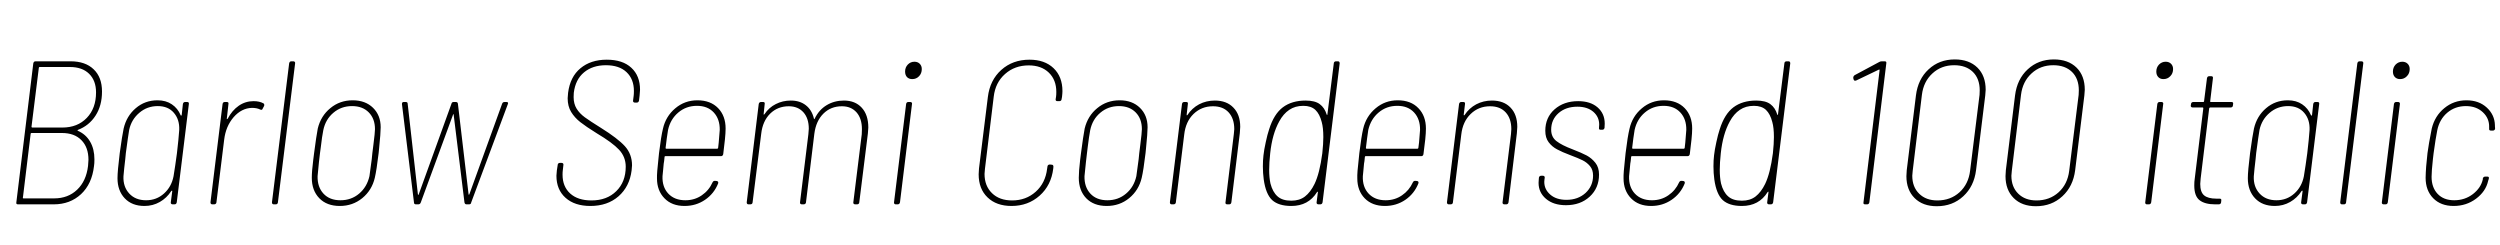 <svg xmlns="http://www.w3.org/2000/svg" xmlns:xlink="http://www.w3.org/1999/xlink" width="293.616" height="28.8"><path fill="black" d="M9.14 15.26Q9.10 15.29 9.10 15.31Q9.10 15.34 9.14 15.36L9.14 15.36Q10.08 15.77 10.58 16.63Q11.09 17.50 11.09 18.72L11.09 18.72Q11.09 19.22 11.04 19.51L11.04 19.51Q10.80 21.60 9.52 22.80Q8.23 24 6.31 24L6.31 24L2.11 24Q1.87 24 1.92 23.76L1.92 23.76L3.91 7.44Q3.96 7.20 4.18 7.20L4.18 7.20L8.28 7.20Q10.03 7.20 11.00 8.14Q11.98 9.07 11.98 10.75L11.98 10.75Q11.98 12.41 11.22 13.58Q10.46 14.76 9.14 15.26L9.14 15.26ZM4.66 7.87Q4.56 7.87 4.56 7.97L4.56 7.97L3.70 14.88Q3.70 14.98 3.79 14.98L3.79 14.98L7.32 14.98Q9.10 14.98 10.19 13.85Q11.28 12.72 11.28 10.85L11.28 10.85Q11.28 9.46 10.46 8.66Q9.65 7.87 8.21 7.87L8.21 7.87L4.66 7.87ZM6.36 23.30Q7.99 23.30 9.06 22.28Q10.13 21.26 10.34 19.49L10.34 19.49Q10.39 19.01 10.39 18.77L10.39 18.77Q10.39 17.30 9.56 16.46Q8.74 15.62 7.27 15.62L7.27 15.62L3.70 15.62Q3.60 15.62 3.60 15.72L3.60 15.72L2.69 23.21Q2.66 23.23 2.69 23.27Q2.71 23.30 2.76 23.30L2.76 23.30L6.36 23.30ZM21.48 12.22Q21.53 11.98 21.74 11.98L21.74 11.98L21.98 11.98Q22.22 11.98 22.18 12.22L22.18 12.22L20.76 23.76Q20.71 24 20.50 24L20.50 24L20.28 24Q20.16 24 20.10 23.93Q20.04 23.86 20.06 23.76L20.06 23.76L20.23 22.46Q20.23 22.39 20.20 22.39Q20.16 22.39 20.11 22.44L20.11 22.44Q19.58 23.26 18.77 23.72Q17.95 24.19 16.97 24.19L16.97 24.19Q15.50 24.19 14.65 23.29Q13.80 22.39 13.80 20.93L13.80 20.93Q13.80 20.11 14.06 18L14.06 18Q14.35 15.89 14.52 15.10L14.52 15.10Q14.86 13.63 15.94 12.71Q17.02 11.78 18.50 11.78L18.50 11.78Q19.49 11.78 20.18 12.25Q20.88 12.72 21.22 13.54L21.22 13.54Q21.24 13.58 21.28 13.58Q21.31 13.58 21.34 13.51L21.34 13.51L21.48 12.22ZM20.38 20.71Q20.59 19.44 20.78 18L20.78 18Q20.98 16.30 21.05 15.26L21.05 15.26Q21.10 14.04 20.42 13.25Q19.75 12.46 18.53 12.46L18.53 12.46Q17.28 12.46 16.36 13.25Q15.43 14.04 15.17 15.26L15.17 15.26Q15.05 15.96 14.78 17.98L14.78 17.98L14.71 18.70Q14.57 19.85 14.50 20.71L14.50 20.71Q14.45 21.94 15.18 22.73Q15.91 23.52 17.16 23.52L17.16 23.52Q18.38 23.52 19.26 22.73Q20.14 21.94 20.38 20.71L20.38 20.71ZM29.78 11.88Q30.48 11.88 30.94 12.14L30.94 12.14Q31.01 12.17 31.03 12.26Q31.06 12.36 31.01 12.46L31.01 12.46L30.86 12.74Q30.79 12.98 30.55 12.86L30.55 12.86Q30.17 12.67 29.59 12.67L29.59 12.67Q28.37 12.70 27.44 13.76Q26.52 14.83 26.33 16.39L26.33 16.39L25.42 23.76Q25.42 23.86 25.34 23.93Q25.27 24 25.15 24L25.15 24L24.94 24Q24.72 24 24.72 23.76L24.72 23.76L26.14 12.22Q26.18 11.98 26.40 11.98L26.40 11.98L26.64 11.98Q26.88 11.98 26.83 12.22L26.83 12.22L26.64 13.92Q26.62 13.99 26.65 13.99Q26.69 13.99 26.74 13.94L26.74 13.94Q27.26 12.96 28.04 12.42Q28.82 11.88 29.78 11.88L29.78 11.88ZM32.16 24Q31.94 24 31.94 23.76L31.94 23.76L33.96 7.44Q34.01 7.20 34.22 7.20L34.22 7.20L34.44 7.20Q34.56 7.20 34.62 7.27Q34.68 7.34 34.66 7.44L34.66 7.44L32.64 23.76Q32.64 23.86 32.57 23.93Q32.50 24 32.40 24L32.40 24L32.16 24ZM39.91 24.19Q38.38 24.19 37.50 23.28Q36.62 22.37 36.62 20.88L36.62 20.88Q36.62 20.11 36.79 18.77L36.79 18.77L36.89 17.98Q37.15 15.98 37.32 15.10L37.32 15.10Q37.68 13.61 38.80 12.70Q39.91 11.78 41.42 11.78L41.42 11.78Q42.91 11.78 43.81 12.66Q44.71 13.54 44.71 14.95L44.71 14.95Q44.71 15.60 44.52 17.47L44.52 17.47Q44.52 17.64 44.47 17.98L44.47 17.98Q44.23 19.99 44.02 20.88L44.02 20.88Q43.68 22.34 42.55 23.27Q41.42 24.19 39.91 24.19L39.91 24.19ZM39.98 23.52Q41.26 23.52 42.18 22.74Q43.10 21.96 43.39 20.69L43.39 20.69Q43.44 20.42 43.66 18.70L43.66 18.70L43.73 18L43.85 17.04Q44.04 15.55 44.04 15.17L44.04 15.17Q44.04 13.94 43.31 13.20Q42.58 12.46 41.35 12.46L41.35 12.46Q40.08 12.46 39.16 13.24Q38.23 14.02 37.97 15.29L37.97 15.29Q37.82 16.03 37.68 17.26L37.68 17.26L37.58 18L37.46 19.03Q37.32 20.42 37.30 20.69L37.30 20.69Q37.27 21.96 37.99 22.74Q38.71 23.52 39.98 23.52L39.98 23.52ZM48.86 24Q48.62 24 48.62 23.78L48.62 23.78L47.21 12.24L47.21 12.19Q47.21 11.98 47.42 11.98L47.42 11.98L47.66 11.98Q47.88 11.98 47.88 12.19L47.88 12.19L49.08 22.82Q49.10 22.90 49.13 22.90Q49.15 22.90 49.18 22.82L49.18 22.82L53.02 12.19Q53.06 11.98 53.28 11.98L53.28 11.98L53.54 11.98Q53.76 11.98 53.78 12.19L53.78 12.19L55.03 22.80Q55.03 22.87 55.07 22.87Q55.10 22.87 55.13 22.80L55.13 22.80L58.97 12.19Q59.04 11.98 59.26 11.98L59.26 11.98L59.47 11.98Q59.76 11.98 59.64 12.24L59.64 12.24L55.34 23.78Q55.32 24 55.08 24L55.08 24L54.79 24Q54.60 24 54.55 23.78L54.55 23.78L53.28 13.46Q53.28 13.42 53.26 13.40Q53.23 13.39 53.21 13.46L53.21 13.46L49.42 23.78Q49.34 24 49.13 24L49.13 24L48.86 24ZM69.34 24.19Q67.49 24.19 66.42 23.23Q65.35 22.27 65.35 20.64L65.35 20.64Q65.35 20.45 65.40 20.02L65.40 20.02L65.50 19.37Q65.50 19.27 65.57 19.20Q65.64 19.13 65.76 19.13L65.76 19.13L65.95 19.13Q66.07 19.13 66.13 19.20Q66.19 19.27 66.17 19.37L66.17 19.37L66.10 19.99Q66.07 20.18 66.07 20.52L66.07 20.52Q66.07 21.91 66.97 22.73Q67.87 23.54 69.46 23.54L69.46 23.54Q71.28 23.54 72.38 22.45Q73.49 21.36 73.49 19.58L73.49 19.58Q73.49 18.43 72.71 17.59Q71.93 16.75 70.08 15.65L70.08 15.65Q68.81 14.86 68.15 14.34Q67.49 13.82 67.08 13.15Q66.67 12.48 66.67 11.54L66.67 11.54Q66.67 11.33 66.72 10.90L66.72 10.90Q66.96 9.02 68.17 8.02Q69.38 7.01 71.26 7.01L71.26 7.01Q73.13 7.01 74.15 7.96Q75.17 8.90 75.17 10.54L75.17 10.54Q75.17 10.73 75.12 11.21L75.12 11.21L75.05 11.81Q75 12.05 74.78 12.05L74.78 12.05L74.57 12.05Q74.45 12.05 74.39 11.98Q74.33 11.90 74.35 11.81L74.35 11.81L74.42 11.26Q74.45 11.06 74.45 10.68L74.45 10.68Q74.45 9.29 73.58 8.47Q72.72 7.66 71.16 7.66L71.16 7.66Q69.60 7.66 68.59 8.50Q67.58 9.34 67.39 10.90L67.39 10.90Q67.37 11.06 67.37 11.40L67.37 11.40Q67.37 12.19 67.72 12.76Q68.06 13.32 68.69 13.78Q69.31 14.23 70.58 15.02L70.58 15.02Q72.55 16.25 73.39 17.17Q74.23 18.10 74.23 19.42L74.23 19.42Q74.23 19.58 74.18 20.02L74.18 20.02Q73.94 21.91 72.65 23.05Q71.35 24.19 69.34 24.19L69.34 24.19ZM80.50 23.52Q81.58 23.52 82.42 22.94Q83.26 22.37 83.69 21.41L83.69 21.41Q83.78 21.22 84 21.24L84 21.24L84.19 21.26Q84.41 21.31 84.34 21.55L84.34 21.55Q83.86 22.75 82.80 23.47Q81.74 24.19 80.40 24.19L80.40 24.19Q78.91 24.19 78.04 23.29Q77.16 22.39 77.16 20.95L77.16 20.95Q77.14 20.33 77.33 18.67L77.33 18.67L77.40 17.98Q77.64 16.01 77.86 15.12L77.86 15.12Q78.19 13.66 79.31 12.72Q80.42 11.78 81.91 11.78L81.91 11.78Q83.45 11.78 84.34 12.70Q85.22 13.61 85.22 15.10L85.22 15.10Q85.22 15.60 85.14 16.38Q85.06 17.16 84.94 18.10L84.94 18.10Q84.89 18.34 84.67 18.34L84.67 18.34L78.14 18.34Q78.05 18.34 78.05 18.43L78.05 18.43Q78 19.01 77.95 19.22L77.95 19.22Q77.93 19.61 77.88 19.98Q77.83 20.35 77.81 20.69L77.81 20.69Q77.76 21.96 78.49 22.74Q79.22 23.52 80.50 23.52L80.50 23.52ZM81.86 12.43Q80.59 12.43 79.67 13.21Q78.74 13.99 78.46 15.26L78.46 15.26L78.31 16.25L78.17 17.38Q78.17 17.47 78.26 17.47L78.26 17.47L84.22 17.47Q84.31 17.47 84.34 17.38L84.34 17.38L84.41 16.75L84.53 15.26Q84.55 13.99 83.83 13.21Q83.11 12.43 81.86 12.43L81.86 12.43ZM99.12 11.81Q100.44 11.81 101.21 12.65Q101.98 13.49 101.98 14.98L101.98 14.98Q101.98 15.19 101.93 15.67L101.93 15.67L100.92 23.76Q100.92 23.86 100.85 23.93Q100.78 24 100.66 24L100.66 24L100.44 24Q100.32 24 100.26 23.93Q100.20 23.86 100.22 23.76L100.22 23.76L101.21 15.77Q101.23 15.55 101.23 15.17L101.23 15.17Q101.23 13.92 100.60 13.20Q99.96 12.48 98.88 12.48L98.88 12.48Q97.58 12.48 96.71 13.34Q95.83 14.21 95.64 15.72L95.64 15.72L94.66 23.76Q94.66 23.86 94.58 23.93Q94.51 24 94.39 24L94.39 24L94.18 24Q94.06 24 94.00 23.93Q93.94 23.86 93.96 23.76L93.96 23.76L94.94 15.77Q94.99 15.34 94.99 15.12L94.99 15.12Q94.99 13.90 94.36 13.19Q93.72 12.48 92.64 12.48L92.64 12.48Q91.34 12.48 90.46 13.34Q89.57 14.21 89.40 15.72L89.40 15.72L88.39 23.76Q88.39 23.86 88.32 23.93Q88.25 24 88.13 24L88.13 24L87.91 24Q87.70 24 87.70 23.76L87.70 23.76L89.11 12.22Q89.16 11.98 89.38 11.98L89.38 11.98L89.62 11.98Q89.86 11.98 89.81 12.22L89.81 12.22L89.69 13.37Q89.66 13.44 89.70 13.45Q89.74 13.46 89.78 13.42L89.78 13.42Q90.31 12.62 91.12 12.22Q91.92 11.81 92.88 11.81L92.88 11.81Q93.94 11.81 94.64 12.36Q95.35 12.91 95.59 13.92L95.59 13.92Q95.59 13.99 95.63 13.99Q95.66 13.99 95.69 13.92L95.69 13.92Q96.19 12.89 97.09 12.35Q97.99 11.81 99.12 11.81L99.12 11.81ZM107.14 9.29Q106.75 9.29 106.52 9.05Q106.30 8.81 106.30 8.40L106.30 8.40Q106.30 7.92 106.62 7.58Q106.94 7.25 107.40 7.25L107.40 7.25Q107.78 7.25 108.02 7.49Q108.26 7.73 108.26 8.11L108.26 8.11Q108.26 8.62 107.94 8.95Q107.62 9.29 107.14 9.29L107.14 9.29ZM105.19 24Q105.10 24 105.04 23.93Q104.98 23.86 105.00 23.76L105.00 23.76L106.42 12.22Q106.46 11.98 106.68 11.98L106.68 11.98L106.92 11.98Q107.02 11.98 107.08 12.05Q107.14 12.12 107.11 12.22L107.11 12.22L105.70 23.76Q105.65 24 105.43 24L105.43 24L105.19 24ZM118.80 24.19Q117.02 24.19 115.98 23.18Q114.94 22.18 114.94 20.47L114.94 20.47Q114.94 20.26 114.98 19.78L114.98 19.78L116.02 11.40Q116.26 9.41 117.60 8.21Q118.94 7.01 120.91 7.01L120.91 7.01Q122.69 7.01 123.73 8.00Q124.78 9 124.78 10.70L124.78 10.70Q124.78 10.94 124.73 11.38L124.73 11.38L124.68 11.64Q124.68 11.74 124.61 11.81Q124.54 11.88 124.42 11.88L124.42 11.88L124.20 11.88Q123.96 11.88 123.98 11.66L123.98 11.66L124.03 11.35Q124.06 11.16 124.06 10.80L124.06 10.80Q124.06 9.38 123.18 8.53Q122.30 7.68 120.82 7.68L120.82 7.68Q119.18 7.68 118.04 8.69Q116.90 9.70 116.71 11.35L116.71 11.35L115.68 19.82Q115.63 20.26 115.63 20.42L115.63 20.42Q115.63 21.84 116.51 22.69Q117.38 23.54 118.87 23.54L118.87 23.54Q120.50 23.54 121.64 22.52Q122.78 21.50 122.98 19.82L122.98 19.82L123.02 19.56Q123.02 19.46 123.10 19.39Q123.17 19.32 123.29 19.32L123.29 19.32L123.50 19.34Q123.72 19.34 123.72 19.58L123.72 19.58L123.70 19.80Q123.46 21.77 122.10 22.98Q120.74 24.19 118.80 24.19L118.80 24.19ZM129.98 24.19Q128.45 24.19 127.57 23.28Q126.70 22.37 126.70 20.88L126.70 20.88Q126.70 20.11 126.86 18.77L126.86 18.77L126.96 17.98Q127.22 15.98 127.39 15.10L127.39 15.10Q127.75 13.61 128.87 12.70Q129.98 11.78 131.50 11.78L131.50 11.78Q132.98 11.78 133.88 12.66Q134.78 13.54 134.78 14.95L134.78 14.95Q134.78 15.60 134.59 17.47L134.59 17.47Q134.59 17.64 134.54 17.98L134.54 17.98Q134.30 19.99 134.09 20.88L134.09 20.88Q133.75 22.34 132.62 23.27Q131.50 24.19 129.98 24.19L129.98 24.19ZM130.06 23.52Q131.33 23.52 132.25 22.74Q133.18 21.96 133.46 20.69L133.46 20.69Q133.51 20.42 133.73 18.70L133.73 18.70L133.80 18L133.92 17.04Q134.11 15.55 134.11 15.17L134.11 15.17Q134.11 13.94 133.38 13.20Q132.65 12.46 131.42 12.46L131.42 12.46Q130.15 12.46 129.23 13.24Q128.30 14.02 128.04 15.29L128.04 15.29Q127.90 16.03 127.75 17.26L127.75 17.26L127.66 18L127.54 19.03Q127.39 20.42 127.37 20.69L127.37 20.69Q127.34 21.96 128.06 22.74Q128.78 23.52 130.06 23.52L130.06 23.52ZM142.68 11.81Q144.07 11.81 144.86 12.64Q145.66 13.46 145.66 14.90L145.66 14.90Q145.66 15.12 145.61 15.65L145.61 15.65L144.62 23.76Q144.58 24 144.36 24L144.36 24L144.12 24Q144.02 24 143.96 23.93Q143.90 23.86 143.93 23.76L143.93 23.76L144.91 15.74Q144.96 15.36 144.96 15.17L144.96 15.17Q144.96 13.92 144.30 13.20Q143.64 12.48 142.46 12.48L142.46 12.48Q141.12 12.48 140.18 13.38Q139.25 14.28 139.08 15.82L139.08 15.82L138.10 23.76Q138.10 23.86 138.02 23.93Q137.95 24 137.83 24L137.83 24L137.62 24Q137.40 24 137.40 23.76L137.40 23.76L138.82 12.22Q138.86 11.98 139.08 11.98L139.08 11.98L139.32 11.98Q139.56 11.98 139.51 12.22L139.51 12.22L139.37 13.46Q139.37 13.61 139.46 13.51L139.46 13.51Q139.99 12.70 140.83 12.25Q141.67 11.81 142.68 11.81L142.68 11.81ZM156.65 7.44Q156.65 7.34 156.72 7.27Q156.79 7.20 156.91 7.20L156.91 7.20L157.13 7.20Q157.34 7.20 157.34 7.44L157.34 7.44L155.33 23.76Q155.28 24 155.06 24L155.06 24L154.85 24Q154.73 24 154.67 23.93Q154.61 23.86 154.63 23.76L154.63 23.76L154.78 22.58Q154.80 22.51 154.76 22.51Q154.73 22.51 154.68 22.56L154.68 22.56Q153.67 24.19 151.66 24.19L151.66 24.19Q150.17 24.19 149.41 23.50Q148.66 22.80 148.42 21.07L148.42 21.07Q148.32 20.33 148.32 19.54L148.32 19.54Q148.32 18.82 148.39 18.24L148.39 18.24Q148.46 17.59 148.66 16.69Q148.85 15.79 149.06 15.17L149.06 15.17Q149.62 13.39 150.67 12.60Q151.73 11.81 153.34 11.81L153.34 11.81Q154.44 11.81 155.00 12.23Q155.57 12.65 155.81 13.44L155.81 13.44Q155.83 13.51 155.87 13.50Q155.90 13.49 155.90 13.42L155.90 13.42L156.65 7.44ZM154.39 21.60Q154.99 20.35 155.30 18L155.30 18Q155.42 16.87 155.42 16.10L155.42 16.10Q155.42 15 155.23 14.33L155.23 14.33Q154.99 13.39 154.49 12.91Q153.98 12.43 153.07 12.43L153.07 12.43Q152.11 12.43 151.42 12.90Q150.72 13.37 150.24 14.26L150.24 14.26Q149.42 15.74 149.18 18L149.18 18Q149.06 19.13 149.06 19.94L149.06 19.94Q149.06 20.86 149.21 21.55L149.21 21.55Q149.47 22.56 150.04 23.06Q150.60 23.57 151.66 23.57L151.66 23.57Q152.62 23.57 153.26 23.08Q153.91 22.58 154.39 21.60L154.39 21.60ZM162.74 23.52Q163.82 23.52 164.66 22.94Q165.50 22.37 165.94 21.41L165.94 21.41Q166.03 21.22 166.25 21.24L166.25 21.24L166.44 21.26Q166.66 21.31 166.58 21.55L166.58 21.55Q166.10 22.75 165.05 23.47Q163.99 24.19 162.65 24.19L162.65 24.19Q161.16 24.19 160.28 23.29Q159.41 22.39 159.41 20.95L159.41 20.95Q159.38 20.33 159.58 18.67L159.58 18.67L159.65 17.98Q159.89 16.01 160.10 15.12L160.10 15.12Q160.44 13.66 161.56 12.72Q162.67 11.78 164.16 11.78L164.16 11.78Q165.70 11.78 166.58 12.70Q167.47 13.61 167.47 15.10L167.47 15.10Q167.47 15.60 167.39 16.38Q167.30 17.16 167.18 18.10L167.18 18.10Q167.14 18.34 166.92 18.34L166.92 18.34L160.39 18.34Q160.30 18.34 160.30 18.43L160.30 18.43Q160.25 19.01 160.20 19.22L160.20 19.22Q160.18 19.61 160.13 19.98Q160.08 20.35 160.06 20.69L160.06 20.69Q160.01 21.96 160.74 22.74Q161.47 23.52 162.74 23.52L162.74 23.52ZM164.11 12.43Q162.84 12.43 161.92 13.21Q160.99 13.99 160.70 15.26L160.70 15.26L160.56 16.25L160.42 17.38Q160.42 17.47 160.51 17.47L160.51 17.47L166.46 17.47Q166.56 17.47 166.58 17.38L166.58 17.38L166.66 16.75L166.78 15.26Q166.80 13.99 166.08 13.21Q165.36 12.43 164.11 12.43L164.11 12.43ZM175.22 11.81Q176.62 11.81 177.41 12.64Q178.20 13.46 178.20 14.90L178.20 14.90Q178.20 15.12 178.15 15.65L178.15 15.65L177.17 23.76Q177.12 24 176.90 24L176.90 24L176.66 24Q176.57 24 176.51 23.93Q176.45 23.86 176.47 23.76L176.47 23.76L177.46 15.74Q177.50 15.36 177.50 15.17L177.50 15.17Q177.50 13.92 176.84 13.20Q176.18 12.48 175.01 12.48L175.01 12.48Q173.66 12.48 172.73 13.38Q171.79 14.28 171.62 15.82L171.62 15.82L170.64 23.76Q170.64 23.86 170.57 23.93Q170.50 24 170.38 24L170.38 24L170.16 24Q169.94 24 169.94 23.76L169.94 23.76L171.36 12.22Q171.41 11.98 171.62 11.98L171.62 11.98L171.86 11.98Q172.10 11.98 172.06 12.22L172.06 12.22L171.91 13.46Q171.91 13.61 172.01 13.51L172.01 13.51Q172.54 12.70 173.38 12.25Q174.22 11.81 175.22 11.81L175.22 11.81ZM183.91 24.10Q182.45 24.10 181.57 23.35Q180.70 22.61 180.70 21.48L180.70 21.48Q180.70 21.24 180.72 21.12L180.72 21.12L180.74 20.88Q180.74 20.78 180.82 20.71Q180.89 20.64 181.01 20.64L181.01 20.64L181.20 20.64Q181.32 20.64 181.38 20.71Q181.44 20.78 181.42 20.88L181.42 20.88L181.39 21.10Q181.37 21.19 181.37 21.36L181.37 21.36Q181.37 22.25 182.08 22.86Q182.78 23.47 183.98 23.47L183.98 23.47Q185.33 23.47 186.22 22.66Q187.10 21.84 187.10 20.62L187.10 20.62Q187.10 19.94 186.74 19.51Q186.38 19.08 185.88 18.83Q185.38 18.58 184.42 18.22L184.42 18.22Q183.46 17.86 182.87 17.54Q182.28 17.23 181.88 16.70Q181.49 16.18 181.49 15.36L181.49 15.36Q181.49 13.80 182.58 12.84Q183.67 11.88 185.35 11.88L185.35 11.88Q186.79 11.88 187.63 12.61Q188.47 13.34 188.47 14.52L188.47 14.52Q188.47 14.78 188.45 14.93L188.45 14.93L188.45 15Q188.40 15.24 188.18 15.24L188.18 15.24L187.99 15.24Q187.75 15.24 187.80 15L187.80 15L187.80 14.93Q187.82 14.83 187.82 14.64L187.82 14.64Q187.82 13.73 187.13 13.13Q186.43 12.53 185.26 12.53L185.26 12.53Q183.91 12.53 183.05 13.28Q182.18 14.04 182.18 15.24L182.18 15.24Q182.18 16.10 182.81 16.58Q183.43 17.06 184.70 17.54L184.70 17.54Q185.76 17.95 186.35 18.26Q186.94 18.58 187.37 19.12Q187.80 19.66 187.80 20.50L187.80 20.50Q187.80 22.08 186.71 23.09Q185.62 24.10 183.91 24.10L183.91 24.10ZM194.02 23.52Q195.10 23.52 195.94 22.94Q196.78 22.37 197.21 21.41L197.21 21.41Q197.30 21.22 197.52 21.24L197.52 21.24L197.71 21.26Q197.93 21.31 197.86 21.55L197.86 21.55Q197.38 22.75 196.32 23.47Q195.26 24.19 193.92 24.19L193.92 24.19Q192.43 24.19 191.56 23.29Q190.68 22.39 190.68 20.95L190.68 20.95Q190.66 20.33 190.85 18.67L190.85 18.67L190.92 17.98Q191.16 16.01 191.38 15.12L191.38 15.12Q191.71 13.66 192.83 12.72Q193.94 11.78 195.43 11.78L195.43 11.78Q196.97 11.78 197.86 12.70Q198.74 13.61 198.74 15.10L198.74 15.10Q198.74 15.60 198.66 16.38Q198.58 17.16 198.46 18.10L198.46 18.10Q198.41 18.34 198.19 18.34L198.19 18.34L191.66 18.34Q191.57 18.34 191.57 18.43L191.57 18.43Q191.52 19.01 191.47 19.22L191.47 19.22Q191.45 19.61 191.40 19.98Q191.35 20.35 191.33 20.69L191.33 20.69Q191.28 21.96 192.01 22.74Q192.74 23.52 194.02 23.52L194.02 23.52ZM195.38 12.43Q194.11 12.43 193.19 13.21Q192.26 13.99 191.98 15.26L191.98 15.26L191.83 16.25L191.69 17.38Q191.69 17.47 191.78 17.47L191.78 17.47L197.74 17.47Q197.83 17.47 197.86 17.38L197.86 17.38L197.93 16.75L198.05 15.26Q198.07 13.99 197.35 13.21Q196.63 12.43 195.38 12.43L195.38 12.43ZM209.57 7.44Q209.57 7.34 209.64 7.27Q209.71 7.20 209.83 7.20L209.83 7.20L210.05 7.20Q210.26 7.20 210.26 7.44L210.26 7.44L208.25 23.76Q208.20 24 207.98 24L207.98 24L207.77 24Q207.65 24 207.59 23.93Q207.53 23.86 207.55 23.76L207.55 23.76L207.70 22.58Q207.72 22.51 207.68 22.51Q207.65 22.51 207.60 22.56L207.60 22.56Q206.59 24.19 204.58 24.19L204.58 24.19Q203.09 24.19 202.33 23.50Q201.58 22.80 201.34 21.07L201.34 21.07Q201.24 20.33 201.24 19.54L201.24 19.54Q201.24 18.82 201.31 18.24L201.31 18.24Q201.38 17.59 201.58 16.69Q201.77 15.79 201.98 15.17L201.98 15.17Q202.54 13.39 203.59 12.60Q204.65 11.81 206.26 11.81L206.26 11.81Q207.36 11.81 207.92 12.23Q208.49 12.65 208.73 13.44L208.73 13.44Q208.75 13.51 208.79 13.50Q208.82 13.49 208.82 13.42L208.82 13.42L209.57 7.44ZM207.31 21.60Q207.91 20.35 208.22 18L208.22 18Q208.34 16.87 208.34 16.10L208.34 16.10Q208.34 15 208.15 14.33L208.15 14.33Q207.91 13.39 207.41 12.91Q206.90 12.43 205.99 12.43L205.99 12.43Q205.03 12.43 204.34 12.90Q203.64 13.37 203.16 14.26L203.16 14.26Q202.34 15.74 202.10 18L202.10 18Q201.98 19.13 201.98 19.94L201.98 19.94Q201.98 20.86 202.13 21.55L202.13 21.55Q202.39 22.56 202.96 23.06Q203.52 23.57 204.58 23.57L204.58 23.57Q205.54 23.57 206.18 23.08Q206.83 22.58 207.31 21.60L207.31 21.60ZM220.73 7.27Q220.85 7.20 221.04 7.20L221.04 7.20L221.35 7.20Q221.59 7.20 221.54 7.44L221.54 7.44L219.55 23.76Q219.50 24 219.29 24L219.29 24L219.05 24Q218.81 24 218.86 23.76L218.86 23.76L220.75 8.26Q220.75 8.11 220.66 8.18L220.66 8.18L217.99 9.46Q217.94 9.48 217.87 9.48L217.87 9.48Q217.75 9.48 217.70 9.34L217.70 9.34L217.66 9.17L217.66 9.12Q217.66 8.95 217.82 8.83L217.82 8.83L220.73 7.27ZM227.47 24.22Q225.82 24.22 224.86 23.26Q223.90 22.30 223.90 20.69L223.90 20.69Q223.90 20.47 223.94 19.99L223.94 19.99L225.02 11.21Q225.26 9.29 226.51 8.14Q227.76 6.98 229.58 6.98L229.58 6.98Q231.26 6.98 232.24 7.94Q233.21 8.90 233.21 10.54L233.21 10.54Q233.21 10.73 233.16 11.21L233.16 11.21L232.08 19.99Q231.84 21.89 230.58 23.05Q229.32 24.22 227.47 24.22L227.47 24.22ZM227.54 23.54Q229.08 23.54 230.14 22.58Q231.19 21.62 231.38 20.06L231.38 20.06L232.49 11.14Q232.51 10.97 232.51 10.61L232.51 10.61Q232.51 9.24 231.71 8.45Q230.90 7.66 229.51 7.66L229.51 7.66Q228 7.66 226.96 8.62Q225.91 9.58 225.72 11.14L225.72 11.14L224.64 20.06Q224.59 20.45 224.59 20.64L224.59 20.64Q224.59 21.96 225.40 22.75Q226.20 23.54 227.54 23.54L227.54 23.54ZM239.11 24.22Q237.46 24.22 236.50 23.26Q235.54 22.30 235.54 20.69L235.54 20.69Q235.54 20.47 235.58 19.99L235.58 19.99L236.66 11.21Q236.90 9.29 238.15 8.14Q239.40 6.98 241.22 6.98L241.22 6.98Q242.90 6.98 243.88 7.94Q244.85 8.90 244.85 10.54L244.85 10.54Q244.85 10.73 244.80 11.21L244.80 11.21L243.72 19.99Q243.48 21.89 242.22 23.05Q240.96 24.22 239.11 24.22L239.11 24.22ZM239.18 23.54Q240.72 23.54 241.78 22.58Q242.83 21.62 243.02 20.06L243.02 20.06L244.13 11.14Q244.15 10.97 244.15 10.61L244.15 10.61Q244.15 9.24 243.35 8.45Q242.54 7.66 241.15 7.66L241.15 7.66Q239.64 7.66 238.60 8.62Q237.55 9.58 237.36 11.14L237.36 11.14L236.28 20.06Q236.23 20.45 236.23 20.64L236.23 20.64Q236.23 21.96 237.04 22.75Q237.84 23.54 239.18 23.54L239.18 23.54ZM254.09 9.29Q253.70 9.29 253.48 9.05Q253.25 8.81 253.25 8.40L253.25 8.40Q253.25 7.92 253.57 7.58Q253.90 7.25 254.35 7.25L254.35 7.25Q254.74 7.25 254.98 7.49Q255.22 7.73 255.22 8.11L255.22 8.11Q255.22 8.62 254.89 8.95Q254.57 9.29 254.09 9.29L254.09 9.29ZM252.14 24Q252.05 24 251.99 23.93Q251.93 23.86 251.95 23.76L251.95 23.76L253.37 12.22Q253.42 11.98 253.63 11.98L253.63 11.98L253.87 11.98Q253.97 11.98 254.03 12.05Q254.09 12.12 254.06 12.22L254.06 12.22L252.65 23.76Q252.60 24 252.38 24L252.38 24L252.14 24ZM262.25 12.38Q262.25 12.48 262.18 12.55Q262.10 12.62 262.01 12.62L262.01 12.62L259.58 12.62Q259.51 12.62 259.46 12.72L259.46 12.72L258.46 20.95Q258.41 21.43 258.41 21.60L258.41 21.60Q258.41 22.56 258.86 22.94Q259.32 23.33 260.30 23.33L260.30 23.33L260.69 23.33Q260.93 23.33 260.88 23.57L260.88 23.57L260.86 23.76Q260.86 23.86 260.78 23.93Q260.71 24 260.59 24L260.59 24L260.16 24Q258.96 24 258.34 23.52Q257.71 23.04 257.71 21.79L257.71 21.79Q257.71 21.31 257.76 21.02L257.76 21.02L258.77 12.72Q258.77 12.62 258.70 12.62L258.70 12.62L257.50 12.62Q257.40 12.62 257.34 12.55Q257.28 12.48 257.30 12.38L257.30 12.38L257.33 12.22Q257.33 12.12 257.40 12.05Q257.47 11.98 257.59 11.98L257.59 11.98L258.77 11.98Q258.86 11.98 258.86 11.88L258.86 11.88L259.20 9.19Q259.25 8.95 259.46 8.95L259.46 8.95L259.70 8.95Q259.94 8.95 259.90 9.19L259.90 9.19L259.58 11.88Q259.56 11.90 259.58 11.94Q259.61 11.98 259.66 11.98L259.66 11.98L262.08 11.98Q262.32 11.98 262.27 12.22L262.27 12.22L262.25 12.38ZM271.68 12.22Q271.73 11.98 271.94 11.98L271.94 11.98L272.18 11.98Q272.42 11.98 272.38 12.22L272.38 12.22L270.96 23.76Q270.91 24 270.70 24L270.70 24L270.48 24Q270.36 24 270.30 23.93Q270.24 23.86 270.26 23.76L270.26 23.76L270.43 22.46Q270.43 22.39 270.40 22.39Q270.36 22.39 270.31 22.44L270.31 22.44Q269.78 23.26 268.97 23.72Q268.15 24.19 267.17 24.19L267.17 24.19Q265.70 24.19 264.85 23.29Q264 22.39 264 20.93L264 20.93Q264 20.11 264.26 18L264.26 18Q264.55 15.89 264.72 15.10L264.72 15.10Q265.06 13.63 266.14 12.71Q267.22 11.78 268.70 11.78L268.70 11.78Q269.69 11.78 270.38 12.25Q271.08 12.72 271.42 13.54L271.42 13.54Q271.44 13.58 271.48 13.58Q271.51 13.58 271.54 13.51L271.54 13.51L271.68 12.22ZM270.58 20.71Q270.79 19.44 270.98 18L270.98 18Q271.18 16.30 271.25 15.26L271.25 15.26Q271.30 14.04 270.62 13.25Q269.95 12.46 268.73 12.46L268.73 12.46Q267.48 12.46 266.56 13.25Q265.63 14.04 265.37 15.26L265.37 15.26Q265.25 15.96 264.98 17.98L264.98 17.98L264.91 18.70Q264.77 19.85 264.70 20.71L264.70 20.71Q264.65 21.94 265.38 22.73Q266.11 23.52 267.36 23.52L267.36 23.52Q268.58 23.52 269.46 22.73Q270.34 21.94 270.58 20.71L270.58 20.71ZM275.06 24Q274.85 24 274.85 23.76L274.85 23.76L276.86 7.44Q276.91 7.20 277.13 7.20L277.13 7.20L277.34 7.20Q277.46 7.20 277.52 7.27Q277.58 7.34 277.56 7.44L277.56 7.44L275.54 23.76Q275.54 23.86 275.47 23.93Q275.40 24 275.30 24L275.30 24L275.06 24ZM281.88 9.29Q281.50 9.29 281.27 9.05Q281.04 8.81 281.04 8.40L281.04 8.40Q281.04 7.92 281.36 7.58Q281.69 7.25 282.14 7.25L282.14 7.25Q282.53 7.25 282.77 7.49Q283.01 7.73 283.01 8.11L283.01 8.11Q283.01 8.62 282.68 8.95Q282.36 9.29 281.88 9.29L281.88 9.29ZM279.94 24Q279.84 24 279.78 23.93Q279.72 23.86 279.74 23.76L279.74 23.76L281.16 12.22Q281.21 11.98 281.42 11.98L281.42 11.98L281.66 11.98Q281.76 11.98 281.82 12.05Q281.88 12.12 281.86 12.22L281.86 12.22L280.44 23.76Q280.39 24 280.18 24L280.18 24L279.94 24ZM288.17 24.19Q286.66 24.19 285.77 23.28Q284.88 22.37 284.88 20.88L284.88 20.88Q284.90 19.66 285.10 17.98L285.10 17.98Q285.22 17.02 285.60 15.10L285.60 15.10Q285.96 13.61 287.08 12.70Q288.19 11.78 289.68 11.78L289.68 11.78Q291.14 11.78 292.07 12.64Q292.99 13.49 293.02 14.71L293.02 14.71L293.02 14.81Q293.04 14.90 293.04 15.10L293.04 15.10Q293.04 15.19 292.97 15.26Q292.90 15.34 292.78 15.34L292.78 15.34L292.58 15.34Q292.34 15.34 292.34 15.17L292.34 15.17L292.34 14.93Q292.37 13.90 291.60 13.18Q290.83 12.46 289.61 12.46L289.61 12.46Q288.34 12.46 287.42 13.24Q286.51 14.02 286.25 15.29L286.25 15.29Q286.06 16.22 285.82 17.98L285.82 17.98L285.74 18.65Q285.58 20.11 285.58 20.76L285.58 20.76Q285.58 22.01 286.28 22.76Q286.99 23.52 288.24 23.52L288.24 23.52Q289.49 23.52 290.44 22.79Q291.38 22.06 291.60 21.05L291.60 21.05L291.60 20.95Q291.67 20.74 291.89 20.74L291.89 20.74L292.13 20.74Q292.37 20.74 292.30 21L292.30 21L292.25 21.17Q292.22 21.19 292.22 21.26L292.22 21.26Q291.94 22.49 290.80 23.34Q289.66 24.19 288.17 24.19L288.17 24.19Z"/></svg>